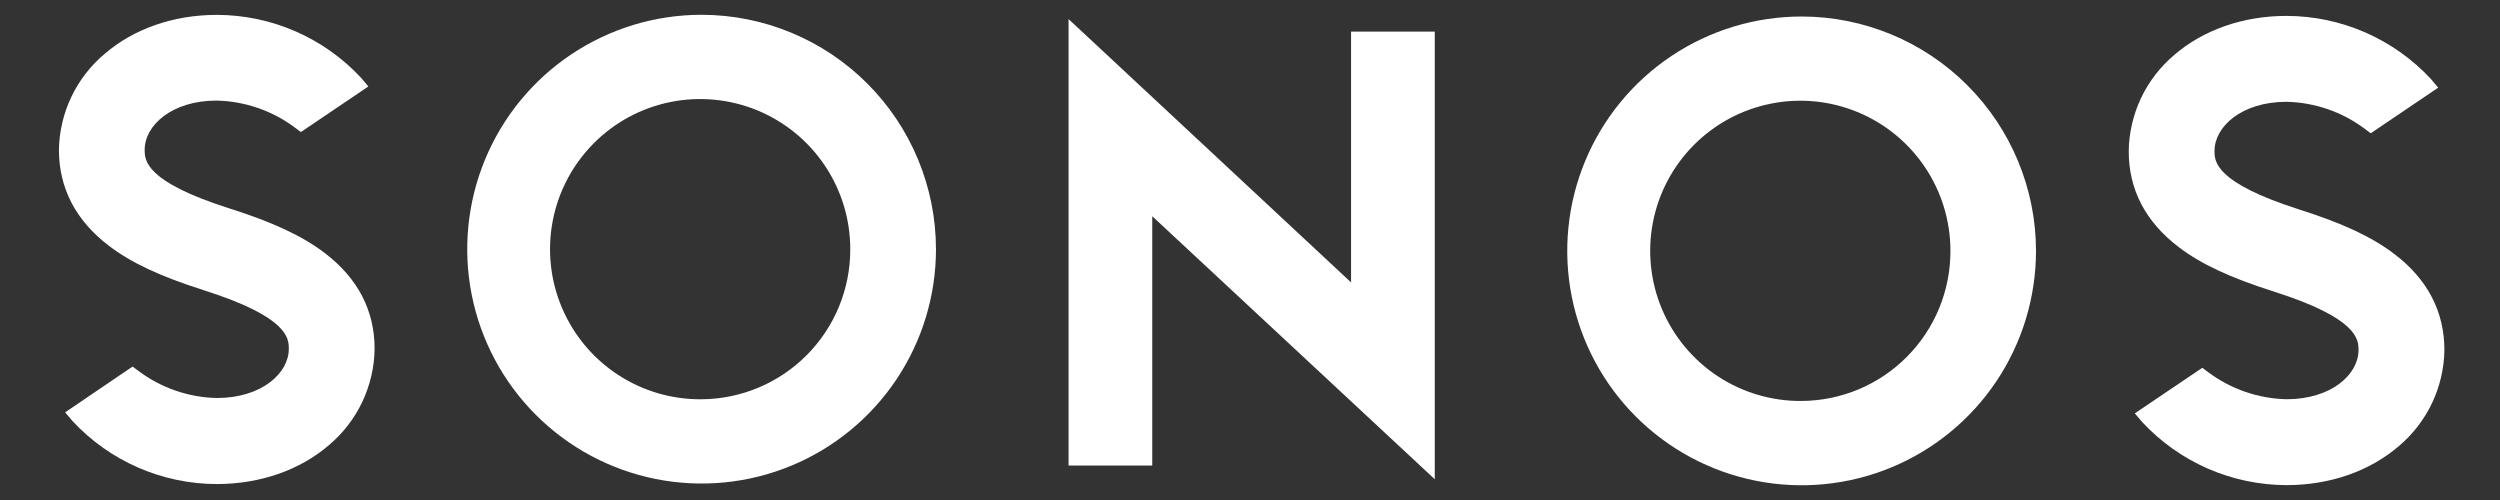 <svg width="200" height="40" viewBox="0 0 200 40" fill="none" xmlns="http://www.w3.org/2000/svg">
<rect x="0" y="0" width="200" height="40" fill="#333333" stroke="none"/>
<path d="M108.086 22.593L85.485 1.527V37.245H92.18V17.298L114.781 38.338V2.526H108.086V22.593Z" fill="white"/>
<path d="M56.132 1.183C52.423 1.182 48.798 2.281 45.714 4.341C42.63 6.401 40.226 9.329 38.807 12.755C37.387 16.181 37.015 19.951 37.738 23.588C38.461 27.226 40.247 30.567 42.869 33.19C45.491 35.812 48.832 37.598 52.469 38.322C56.106 39.046 59.877 38.675 63.303 37.256C66.729 35.837 69.658 33.434 71.718 30.35C73.779 27.266 74.878 23.641 74.878 19.933C74.873 14.962 72.897 10.196 69.382 6.681C65.868 3.166 61.103 1.189 56.132 1.183ZM56.132 31.942C53.752 31.966 51.418 31.282 49.428 29.977C47.437 28.672 45.879 26.804 44.952 24.612C44.024 22.42 43.769 20.001 44.219 17.664C44.669 15.326 45.803 13.175 47.478 11.484C49.153 9.792 51.292 8.636 53.625 8.163C55.958 7.69 58.379 7.921 60.58 8.826C62.782 9.731 64.664 11.271 65.99 13.248C67.314 15.226 68.022 17.552 68.022 19.933C68.031 23.1 66.785 26.142 64.557 28.392C62.328 30.643 59.299 31.92 56.132 31.942Z" fill="white"/>
<path d="M25.982 20.243C24.201 18.885 21.866 17.788 18.374 16.68C11.574 14.525 11.574 12.811 11.574 11.976C11.574 10.045 13.729 8.046 17.334 8.046C19.598 8.099 21.789 8.856 23.602 10.213L24.07 10.565L29.47 6.916L28.879 6.216C27.404 4.633 25.618 3.369 23.634 2.505C21.65 1.64 19.509 1.193 17.345 1.19C13.872 1.19 10.679 2.313 8.363 4.315C7.242 5.257 6.337 6.429 5.708 7.75C5.078 9.072 4.739 10.513 4.714 11.976C4.714 15.053 6.057 17.639 8.707 19.66C10.488 21.018 12.824 22.115 16.316 23.222C23.104 25.382 23.104 27.092 23.104 27.912C23.104 29.843 20.949 31.841 17.345 31.841C15.08 31.791 12.888 31.033 11.076 29.674L10.608 29.323L5.211 32.987L5.799 33.683C7.274 35.27 9.061 36.537 11.047 37.405C13.034 38.272 15.177 38.721 17.345 38.724C20.818 38.724 24.01 37.601 26.327 35.599C27.448 34.654 28.353 33.48 28.981 32.156C29.609 30.832 29.946 29.389 29.968 27.923C29.976 24.85 28.632 22.264 25.982 20.243Z" fill="white"/>
<path d="M144.13 1.321C140.421 1.321 136.796 2.421 133.713 4.481C130.629 6.542 128.226 9.47 126.807 12.897C125.388 16.323 125.017 20.093 125.74 23.73C126.464 27.368 128.25 30.709 130.873 33.331C133.496 35.953 136.837 37.738 140.474 38.461C144.112 39.184 147.882 38.812 151.308 37.393C154.734 35.973 157.662 33.569 159.722 30.485C161.782 27.401 162.881 23.776 162.88 20.067C162.875 15.096 160.898 10.331 157.382 6.816C153.867 3.301 149.101 1.325 144.13 1.321ZM144.13 32.077C141.75 32.098 139.418 31.411 137.429 30.104C135.441 28.797 133.885 26.929 132.96 24.736C132.035 22.544 131.782 20.126 132.233 17.789C132.685 15.453 133.82 13.303 135.496 11.613C137.171 9.923 139.311 8.769 141.643 8.297C143.976 7.825 146.396 8.056 148.596 8.962C150.797 9.868 152.679 11.407 154.003 13.384C155.328 15.361 156.035 17.688 156.035 20.067C156.044 23.237 154.796 26.281 152.564 28.532C150.333 30.784 147.3 32.058 144.13 32.077Z" fill="white"/>
<path d="M174.283 19.757C176.061 21.115 178.4 22.212 181.892 23.32C188.681 25.475 188.681 27.189 188.681 28.013C188.681 29.94 186.525 31.939 182.921 31.939C180.657 31.886 178.466 31.129 176.652 29.772L176.185 29.424L170.784 33.069L171.379 33.769C172.856 35.356 174.643 36.623 176.63 37.49C178.617 38.357 180.761 38.806 182.929 38.81C186.402 38.81 189.59 37.687 191.911 35.685C193.031 34.741 193.936 33.568 194.564 32.244C195.192 30.921 195.529 29.478 195.552 28.013C195.552 24.933 194.208 22.347 191.555 20.326C189.777 18.967 187.438 17.87 183.95 16.763C177.161 14.596 177.161 12.897 177.161 12.073C177.161 10.142 179.313 8.144 182.921 8.144C185.186 8.194 187.377 8.952 189.19 10.311L189.658 10.662L195.054 7.013L194.467 6.314C192.991 4.727 191.204 3.46 189.218 2.593C187.232 1.726 185.088 1.276 182.921 1.272C179.448 1.272 176.256 2.395 173.939 4.397C172.819 5.342 171.914 6.516 171.286 7.84C170.657 9.165 170.321 10.608 170.298 12.073C170.29 15.15 171.634 17.736 174.283 19.757Z" fill="white"/>
</svg>
